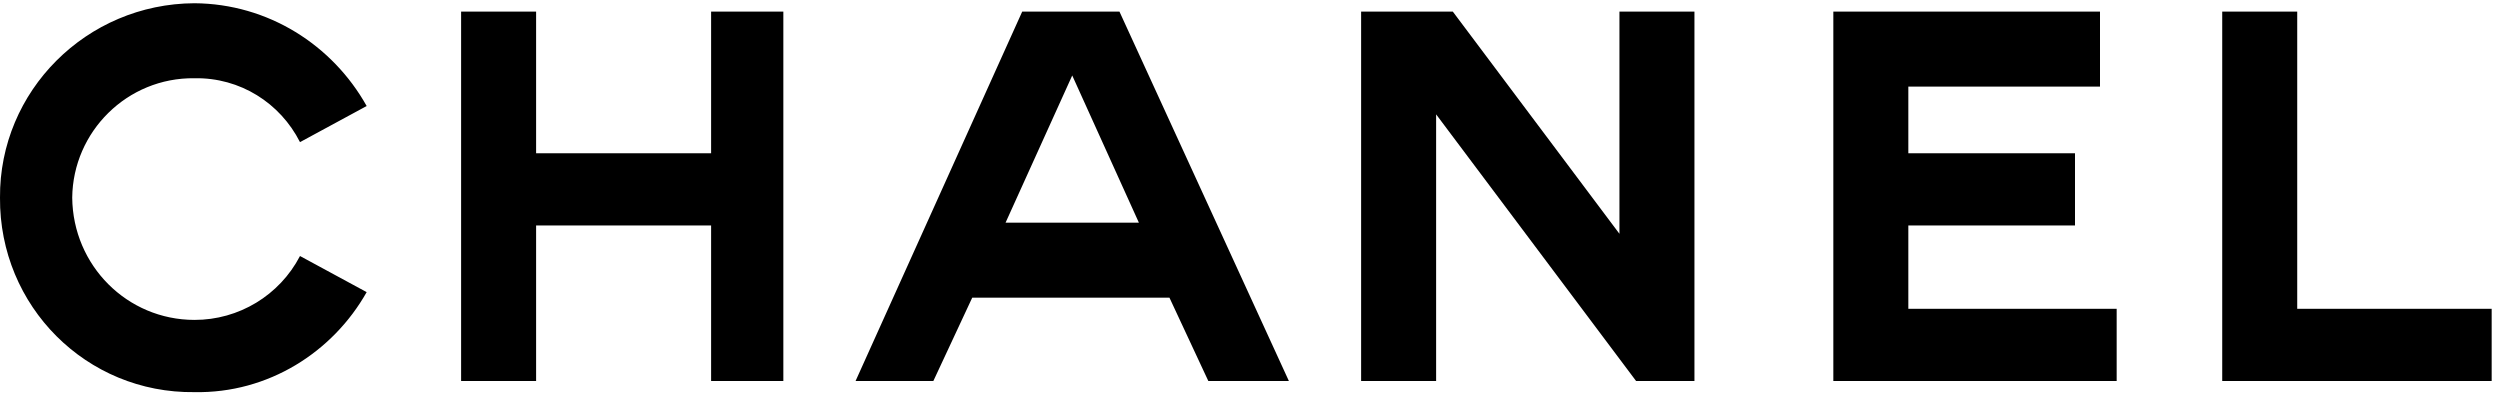 <svg viewBox="0 0 216 34" version="1.1" xmlns="http://www.w3.org/2000/svg" xmlns:xlink="http://www.w3.org/1999/xlink" width="100px" height="16px">
    <!-- Generator: Sketch 52.6 (67491) - http://www.bohemiancoding.com/sketch -->
    <title>chanel</title>
    <desc>Created with Sketch.</desc>
    <g id="Page-1" stroke="none" stroke-width="1" fill="none" fill-rule="evenodd" fill-color-id="-1" stroke-color-id="-1" recolor-fill="true" recolor-stroke="true">
        <g id="chanel" fill="#000000" fill-rule="nonzero" fill-color-id="0" stroke-color-id="-1" recolor-fill="true" recolor-stroke="true">
            <path d="M182.88,32.64 L158.4,32.64 L158.4,0.72 L181.44,0.72 L181.44,7.2 L164.88,7.2 L164.88,12.96 L179.28,12.96 L179.28,19.2 L164.88,19.2 L164.88,26.4 L182.88,26.4 L182.88,32.64 Z M192,0.72 L198.48,0.72 L198.48,26.4 L215.28,26.4 L215.28,32.64 L192,32.64 L192,0.72 Z M39.84,0.72 L46.32,0.72 L46.32,12.96 L61.44,12.96 L61.44,0.72 L67.681,0.72 L67.681,32.64 L61.44,32.64 L61.44,19.2 L46.32,19.2 L46.32,32.64 L39.84,32.64 L39.84,0.72 Z M104.4,32.64 L101.041,25.44 L84,25.44 L80.641,32.64 L73.92,32.64 L88.32,0.72 L96.72,0.72 L111.36,32.64 L104.4,32.64 Z M117.601,0.72 L125.521,0.72 L139.92,19.92 L139.92,0.72 L146.4,0.72 L146.4,32.64 L141.36,32.64 L124.081,9.6 L124.081,32.64 L117.601,32.64 L117.601,0.72 Z M25.92,21.84 L31.68,24.96 C28.758,30.136 23.184,33.719 16.8,33.6 C7.473,33.719 -0.066,26.181 2.81794987e-15,16.8 C-0.065,7.582 7.474,0.043 16.8,0 C23.167,0.043 28.728,3.607 31.68,8.88 L25.92,12 C24.209,8.624 20.749,6.407 16.8,6.48 C10.988,6.407 6.298,11.097 6.24,16.8 C6.298,22.666 10.988,27.355 16.8,27.36 C20.632,27.367 24.149,25.238 25.92,21.84 Z M98.4,18.96 L92.641,6.24 L86.88,18.96 L98.4,18.96 Z" id="Combined-Shape" fill-color-id="0" stroke-color-id="-1" recolor-fill="true" recolor-stroke="true" fill="#000000"/>
        </g>
    </g>
</svg>